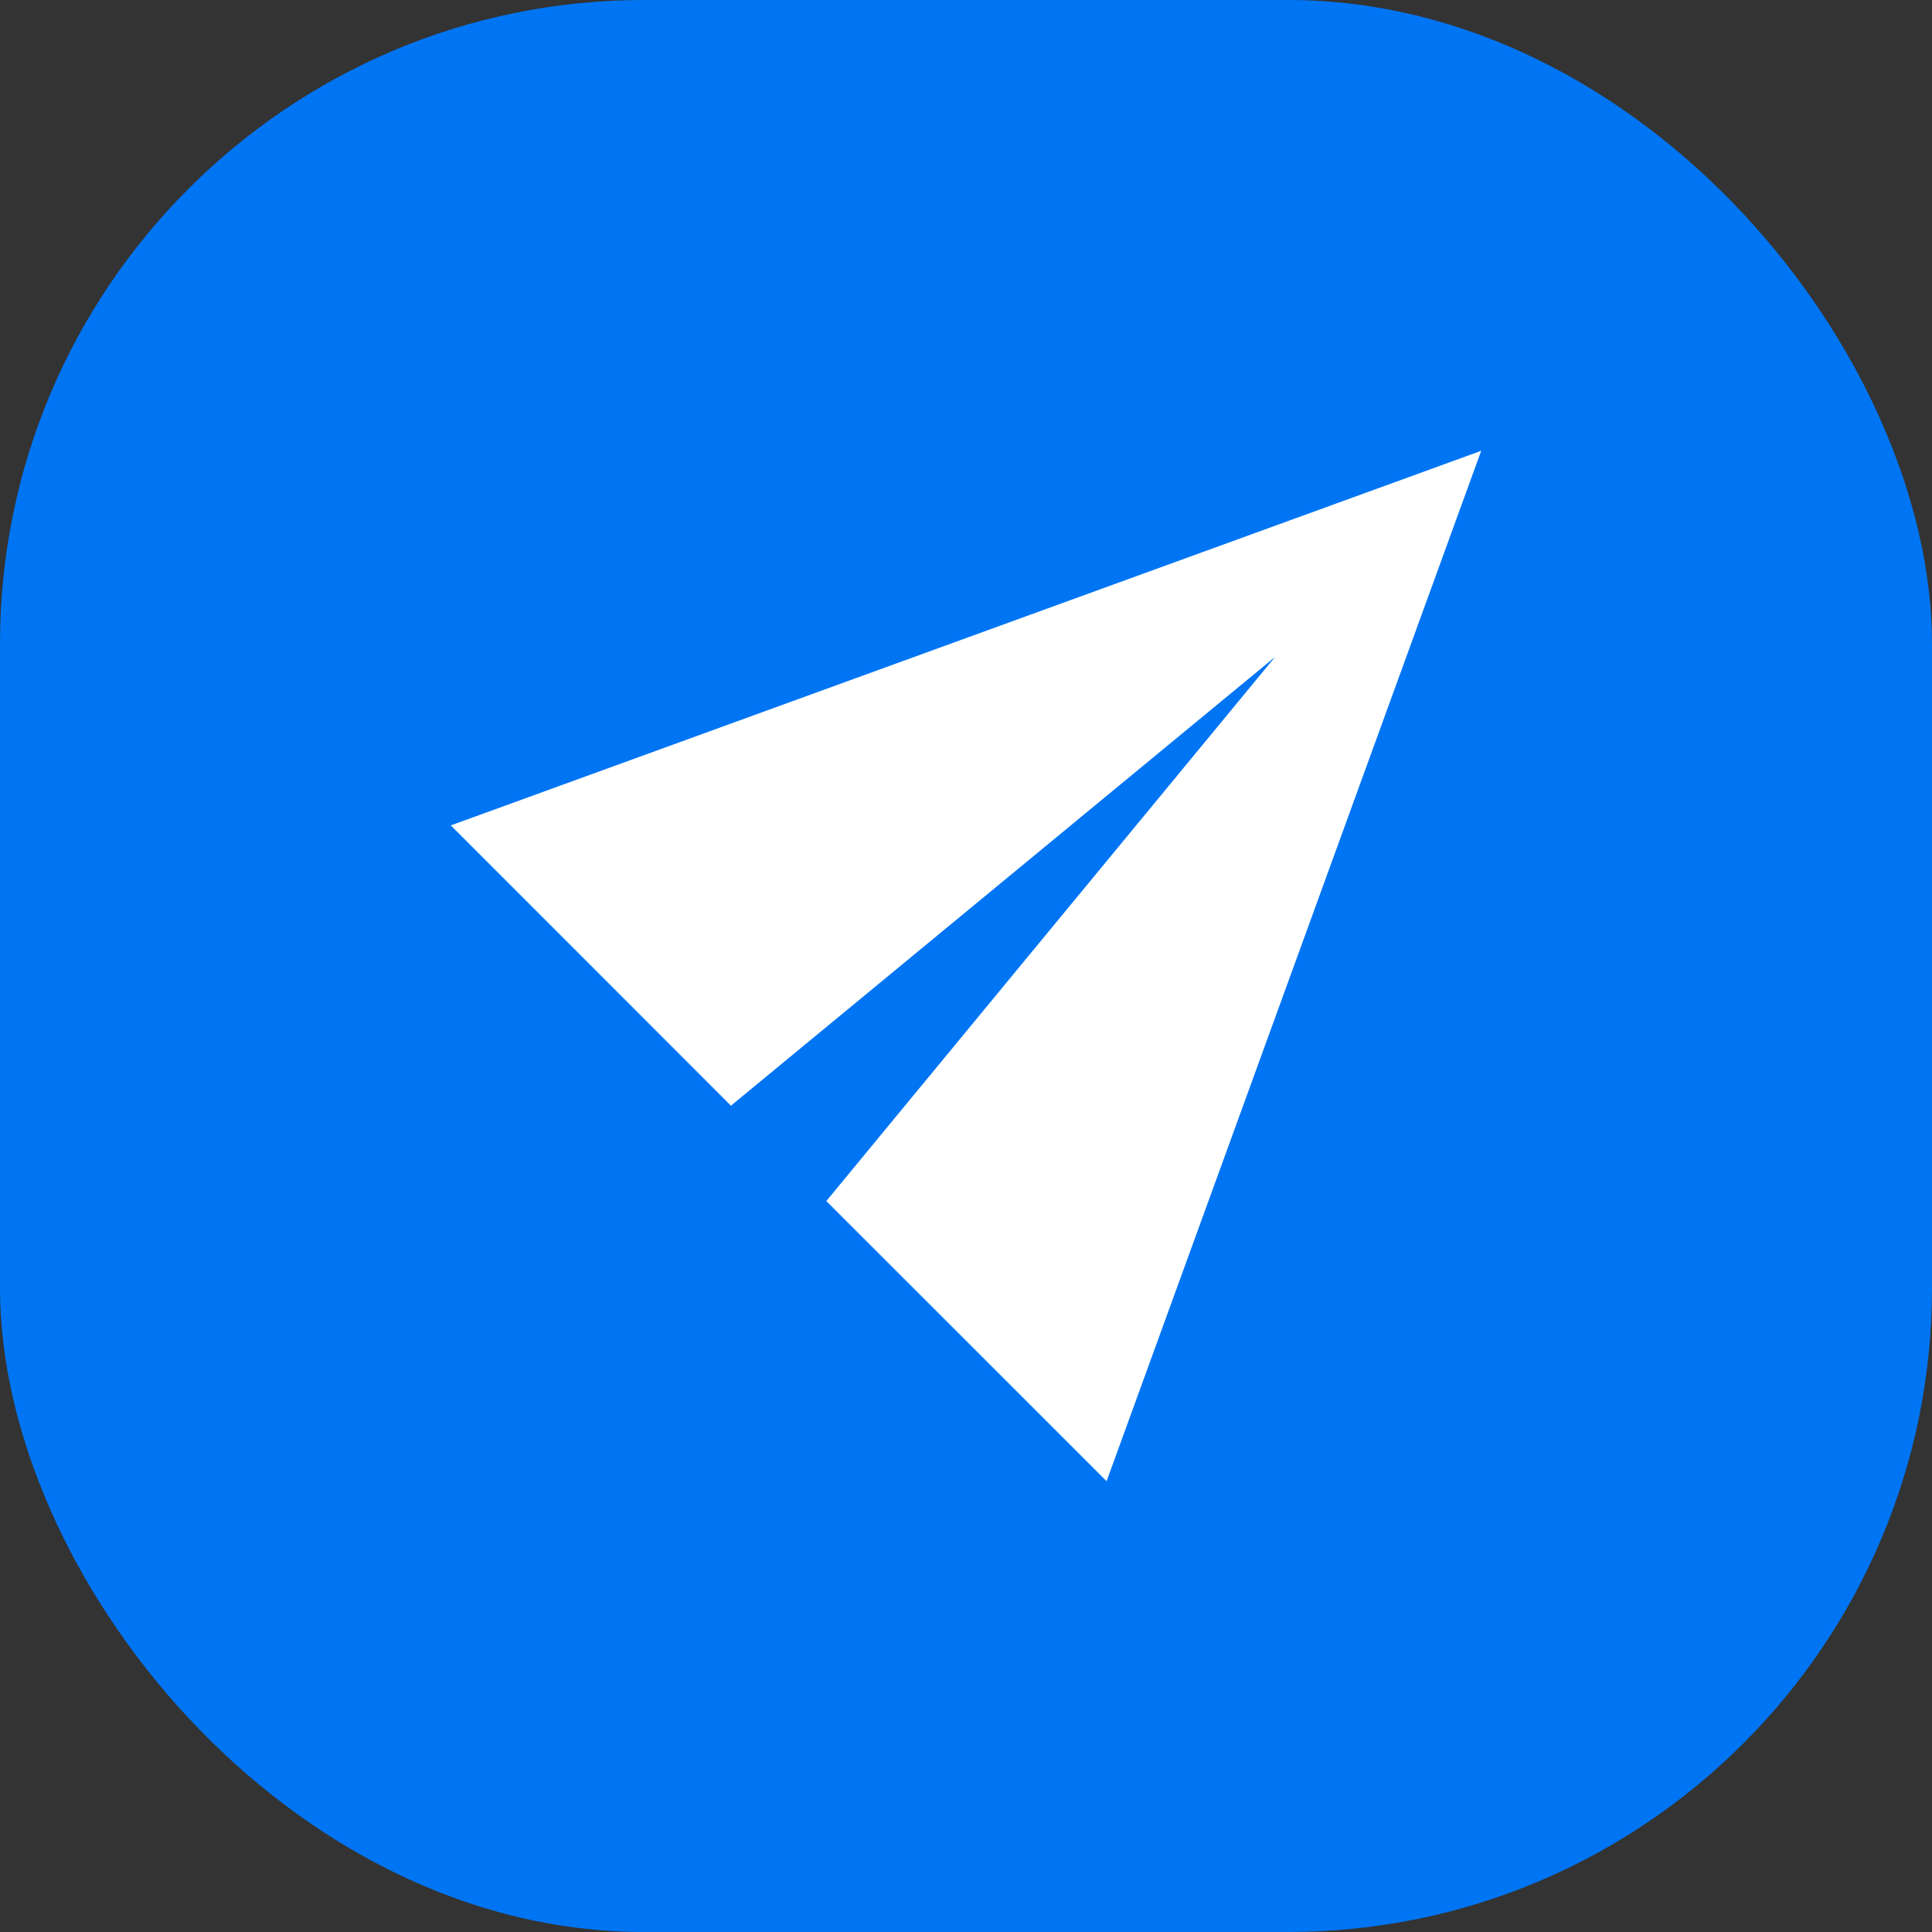 <svg xmlns="http://www.w3.org/2000/svg" width="30" height="30" viewBox="0 0 30 30">
  <rect x="0" y="0" width="30" height="30" fill="#333333" stroke="none"/>
  <g id="send" transform="translate(0.383)">
    <rect id="Rectangle_13663" data-name="Rectangle 13663" width="30" height="30" rx="10" transform="translate(-0.383)" fill="#0075f4"/>
    <path id="icons8_email_send" d="M18,2,2,7.817l4.35,4.352L14.8,5.2,7.831,13.65,12.183,18Z" transform="translate(4.617 5)" fill="#fff"/>
  </g>
</svg>
